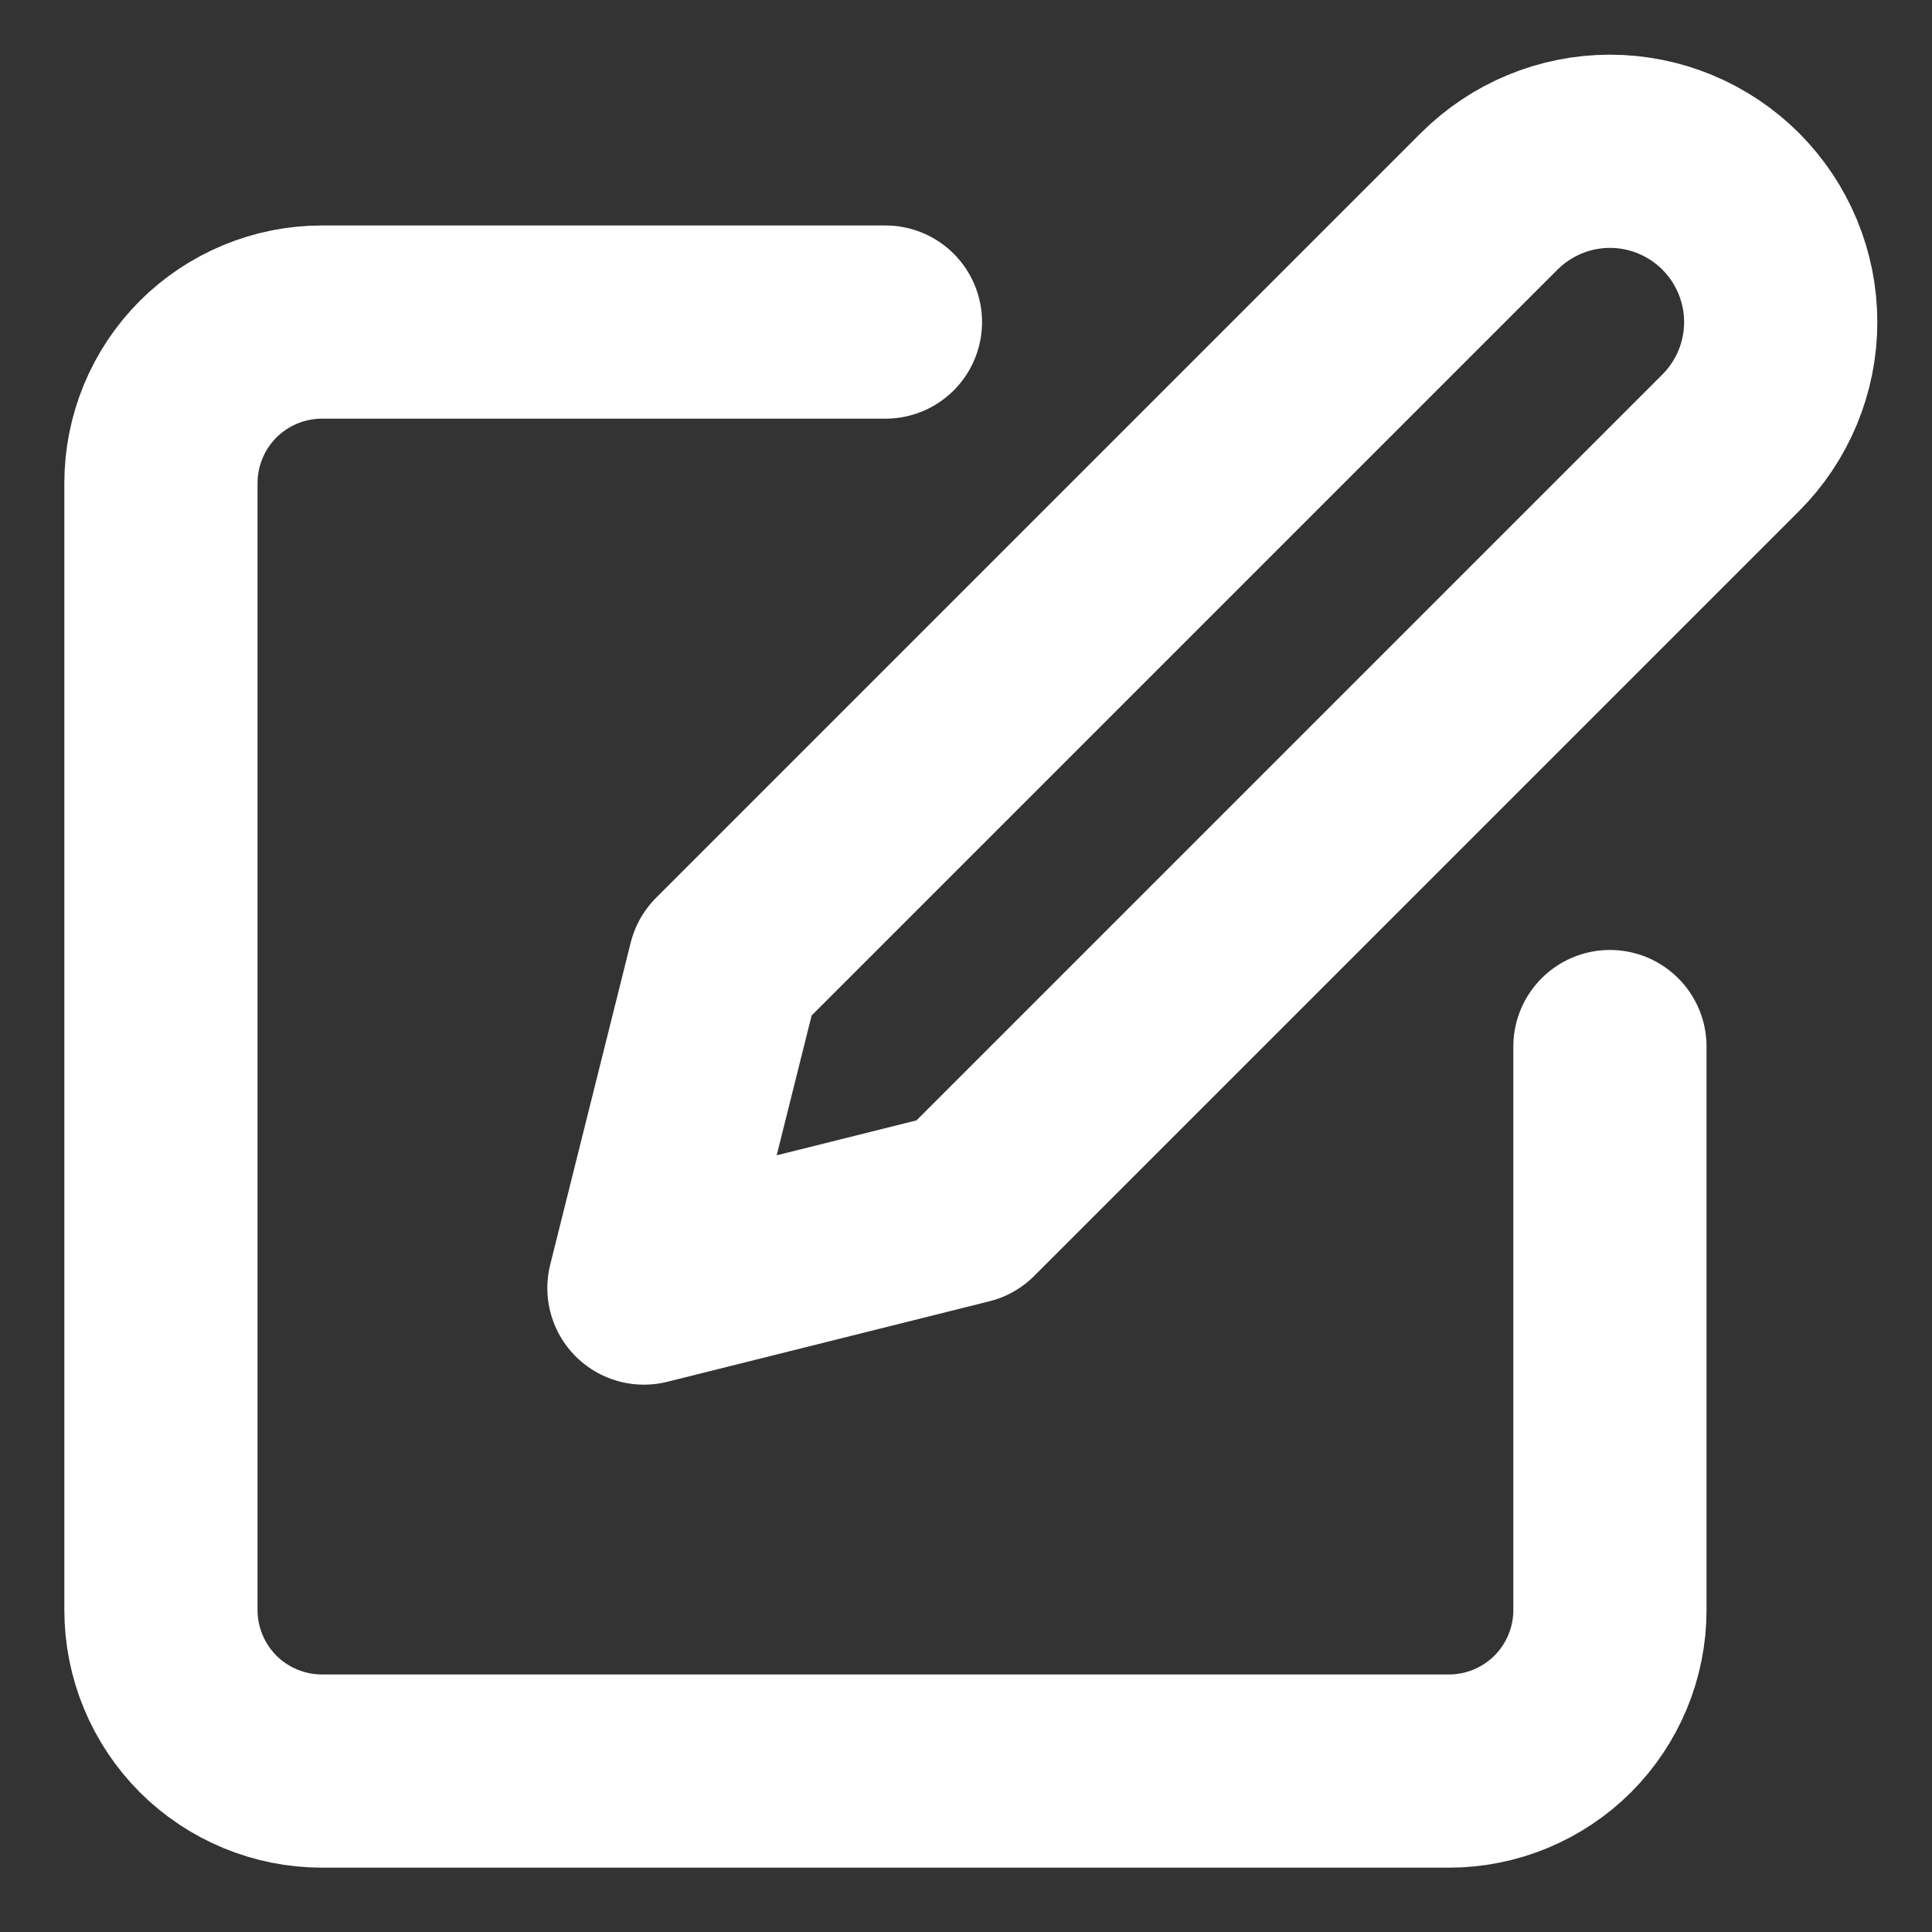 <svg width="20" height="20" viewBox="0 0 20 20" fill="none" xmlns="http://www.w3.org/2000/svg">
<rect x="0" y="0" width="20" height="20" fill="#333333" stroke="none"/>
<path d="M9.166 3.334H3.333C2.891 3.334 2.467 3.51 2.154 3.822C1.842 4.135 1.666 4.559 1.666 5.001V16.667C1.666 17.109 1.842 17.533 2.154 17.846C2.467 18.158 2.891 18.334 3.333 18.334H14.999C15.441 18.334 15.865 18.158 16.178 17.846C16.49 17.533 16.666 17.109 16.666 16.667V10.834" stroke-width="2px" stroke="white" stroke-linecap="round" stroke-linejoin="round"/>
<path d="M15.416 2.084C15.748 1.753 16.197 1.566 16.666 1.566C17.135 1.566 17.584 1.753 17.916 2.084C18.247 2.416 18.434 2.865 18.434 3.334C18.434 3.803 18.247 4.253 17.916 4.584L9.999 12.501L6.666 13.334L7.499 10.001L15.416 2.084Z" stroke="white" stroke-width="2px" stroke-linecap="round" stroke-linejoin="round"/>
</svg>
